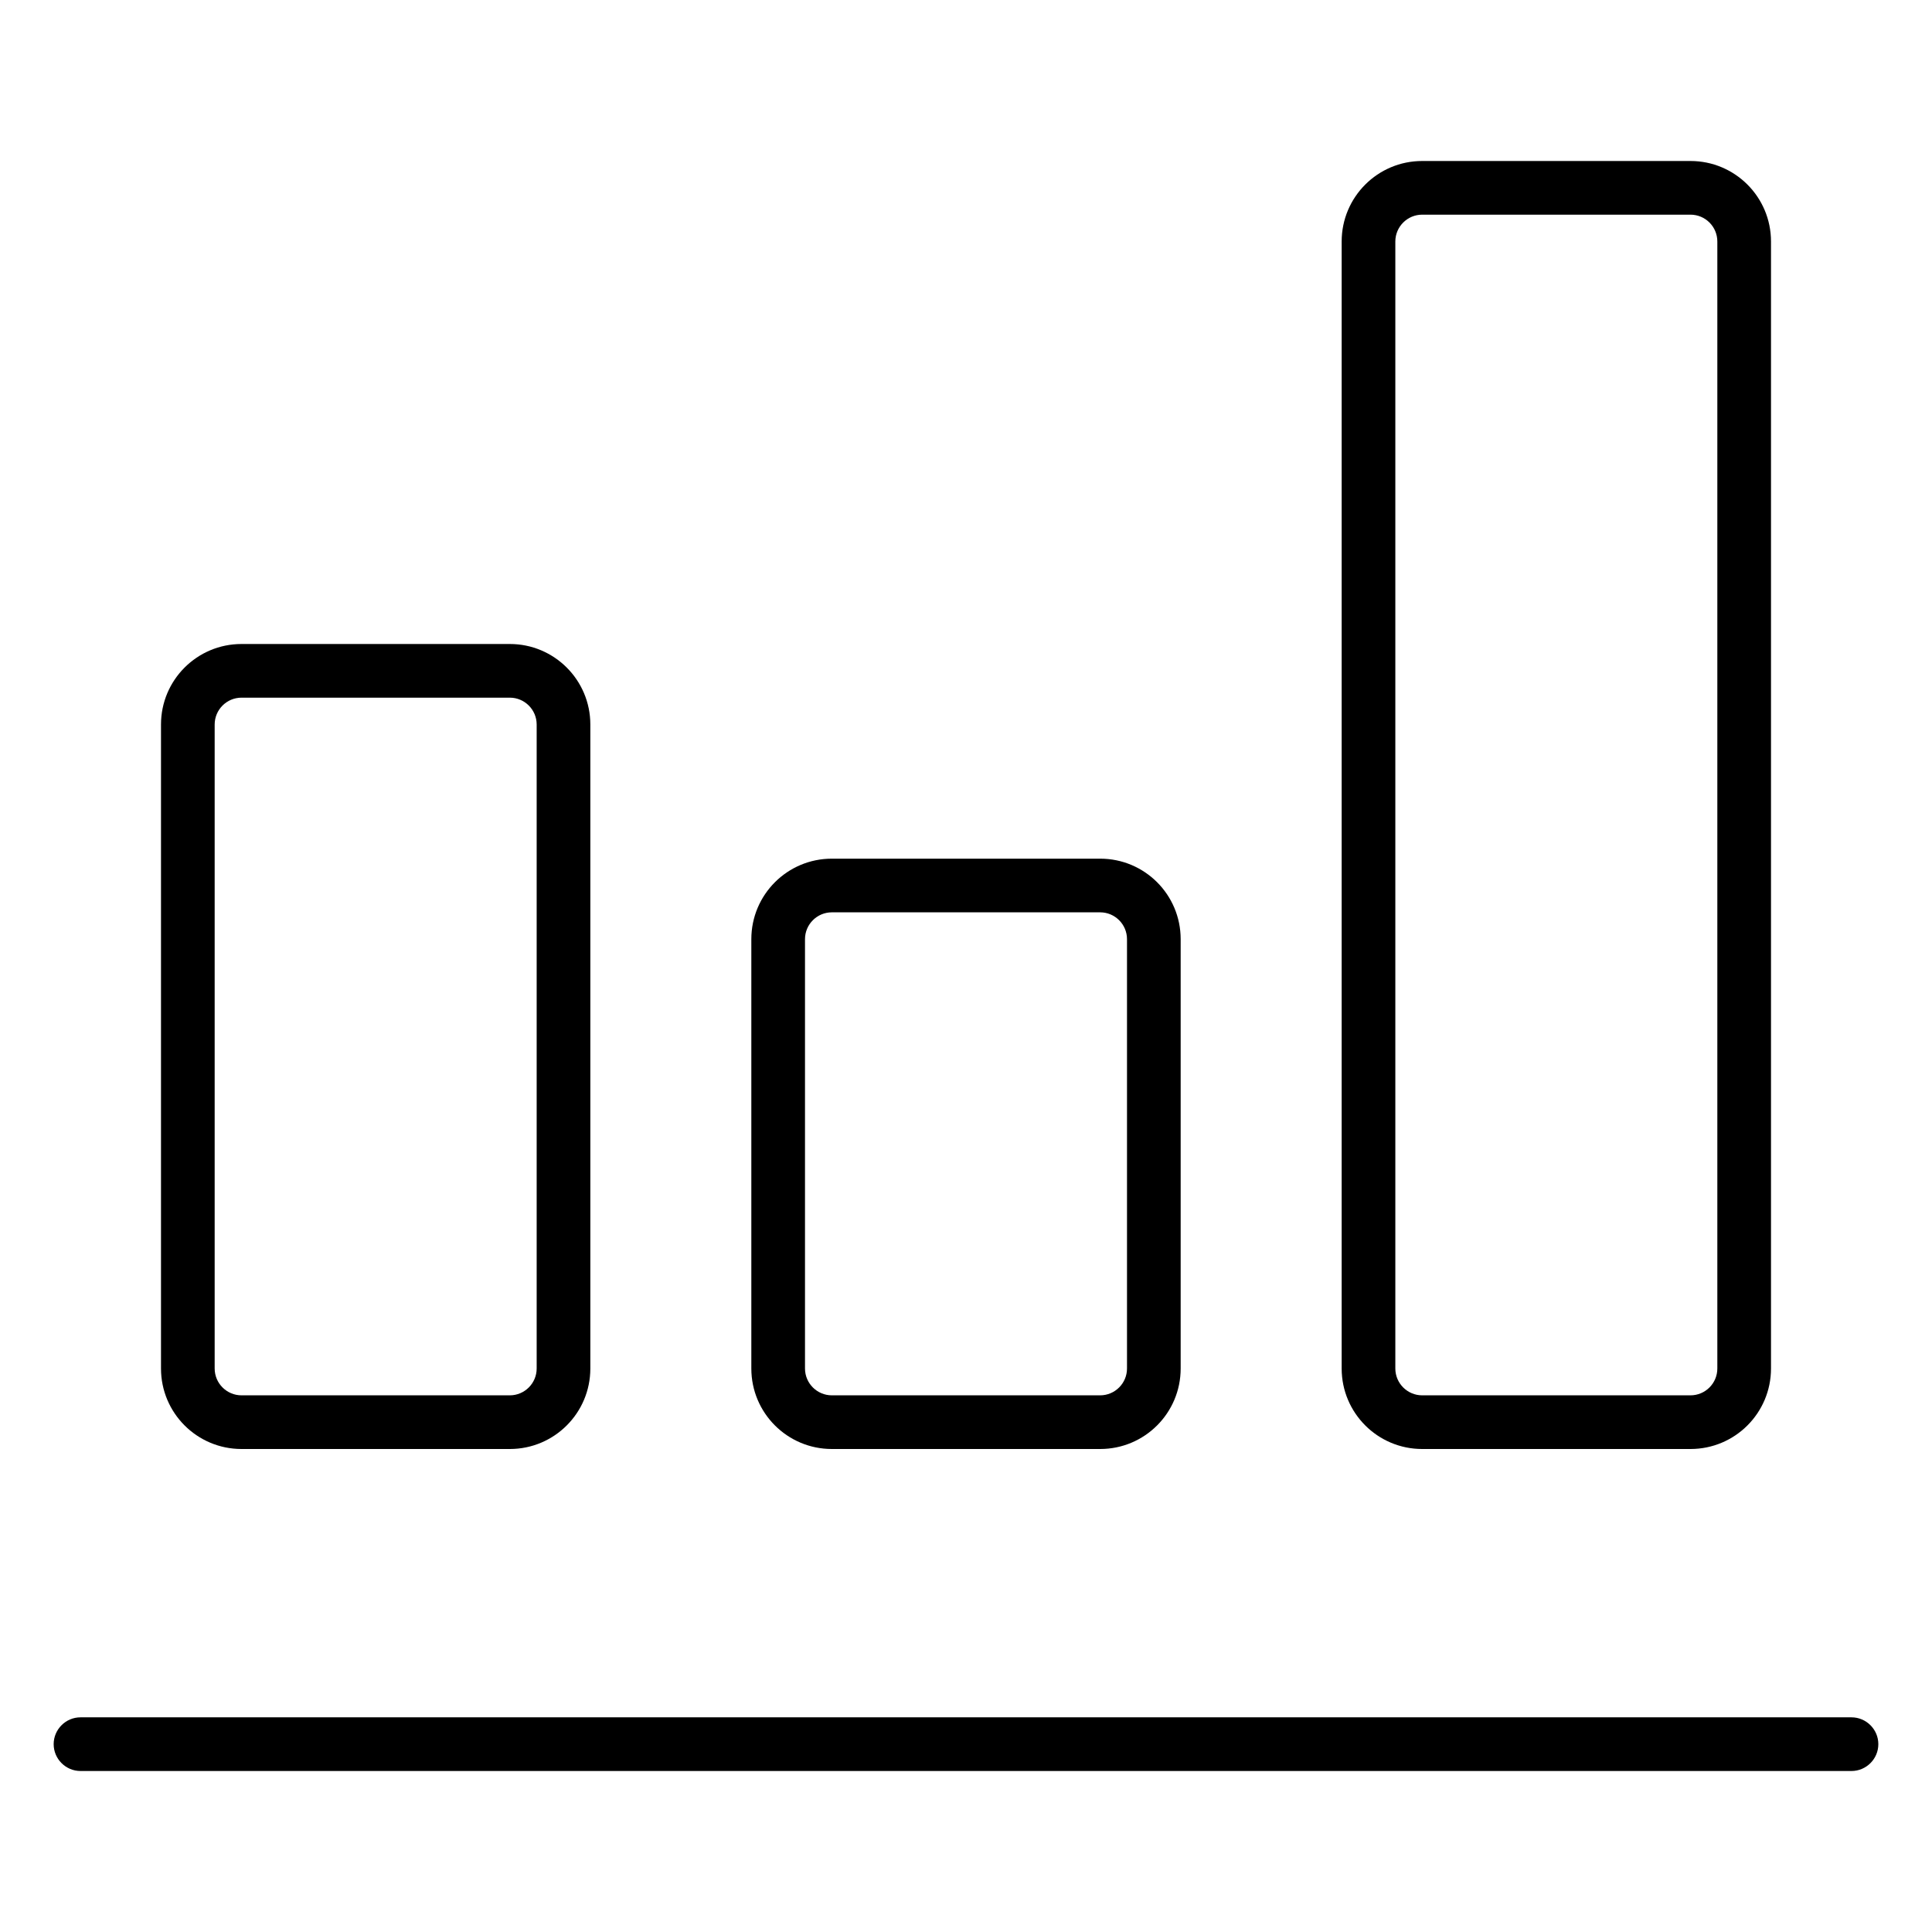 <svg width="36" height="36" viewBox="0 0 36 36" xmlns="http://www.w3.org/2000/svg"><title>settings/analysis_36</title><path d="M4 13.5c0-.276.225-.5.5-.5l5 0c.275 0 .5.224.5.5l0 12c0 .276-.225.5-.5.5l-5 0c-.275 0-.5-.224-.5-.5l0-12zm.5 13.5c-.828 0-1.5-.671-1.5-1.5l0-12c0-.829.672-1.5 1.5-1.5l5 0c.828 0 1.5.671 1.5 1.5l0 12c0 .829-.672 1.5-1.5 1.5l-5 0zm22 0c-.828 0-1.5-.671-1.5-1.5l0-21c0-.829.672-1.5 1.5-1.5l5 0c.829 0 1.5.671 1.5 1.5l0 21c0 .829-.671 1.5-1.5 1.5l-5 0zm-.5-22.5l0 21c0 .276.225.5.5.5l5 0c.276 0 .5-.224.5-.5l0-21c0-.276-.224-.5-.5-.5l-5 0c-.275 0-.5.224-.5.5zm-10.5 22.5c-.828 0-1.5-.671-1.5-1.5l0-8c0-.829.672-1.5 1.5-1.5l5 0c.829 0 1.5.671 1.5 1.5l0 8c0 .829-.671 1.5-1.5 1.5l-5 0zm-.5-9.5l0 8c0 .276.225.5.5.5l5 0c.275 0 .5-.224.5-.5l0-8c0-.276-.225-.5-.5-.5l-5 0c-.275 0-.5.224-.5.5zm19.5 14.5c.275 0 .5.225.5.5 0 .275-.225.5-.5.5l-33 0c-.275 0-.5-.225-.5-.5 0-.275.225-.5.5-.5l33 0z" fill-rule="evenodd"/></svg>